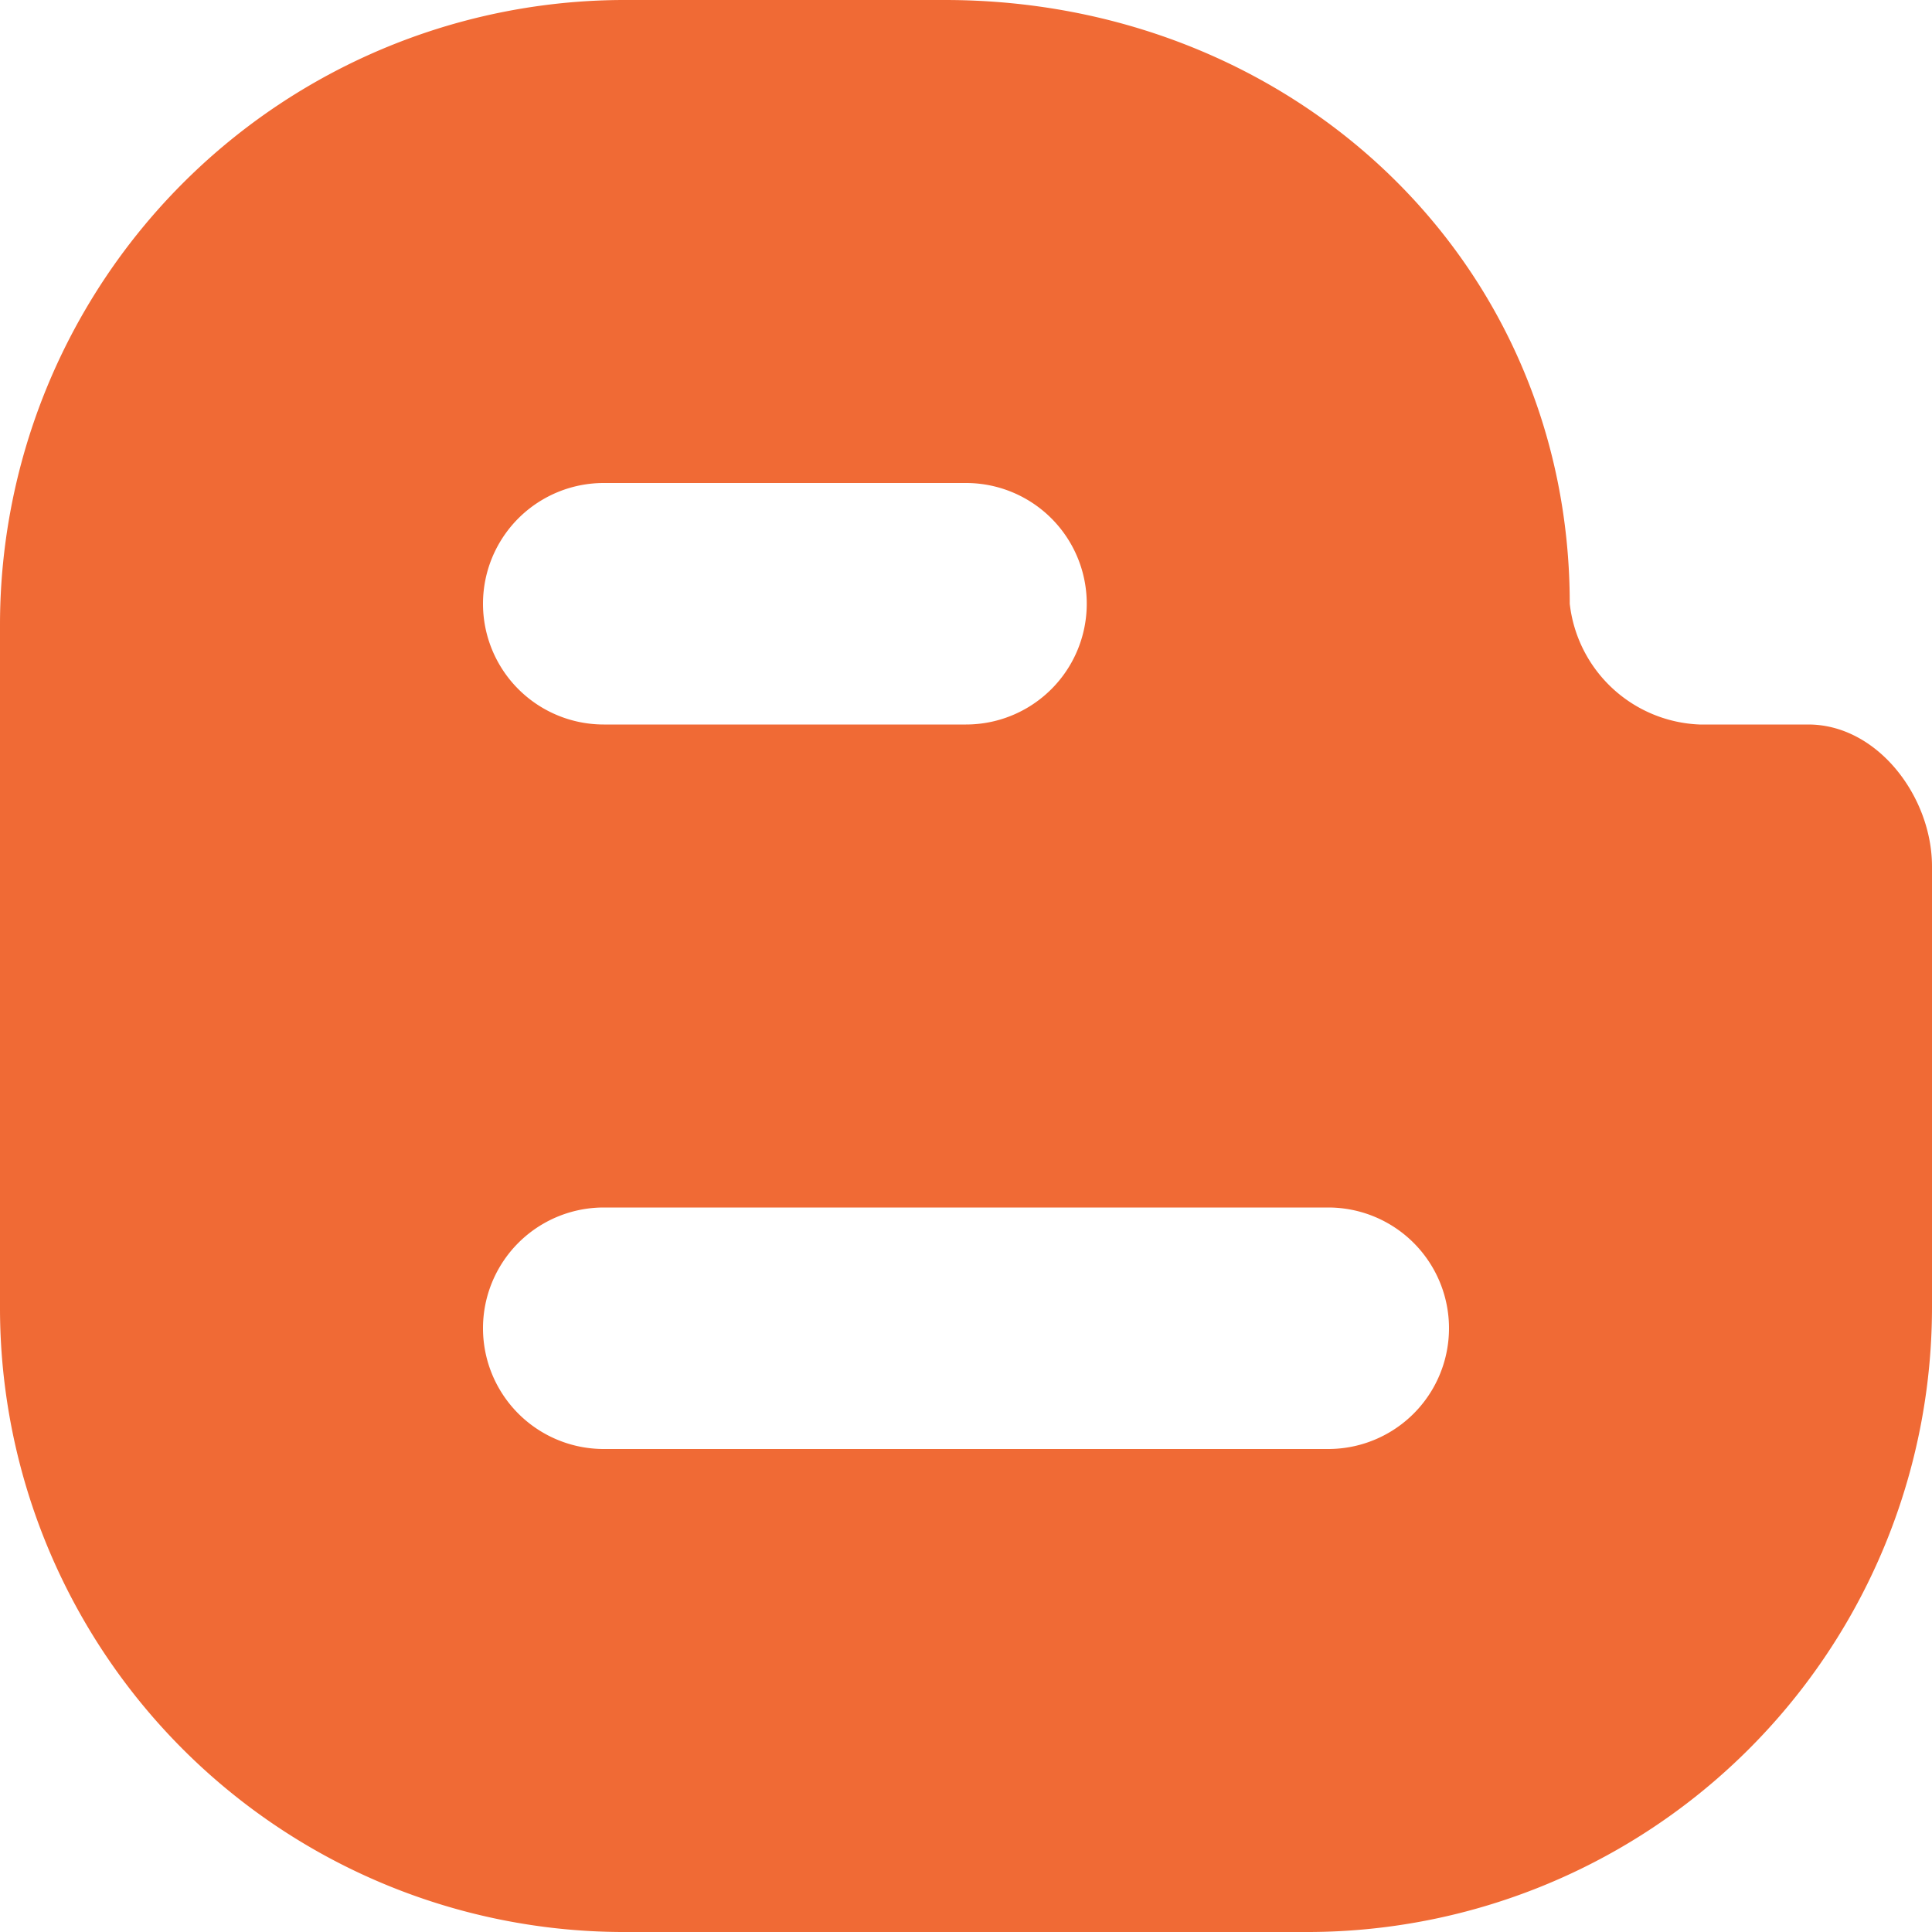<svg xmlns="http://www.w3.org/2000/svg" viewBox="0 0 64 64" aria-labelledby="title" aria-describedby="desc"><path data-name="layer1" d="M59.9 24h-3.6a4.508 4.508 0 0 1-4.3-4C52 8.6 42.8 0 31.3 0H20.8A20.7 20.7 0 0 0 0 20.7v22.7A20.678 20.678 0 0 0 20.8 64h22.4A20.7 20.7 0 0 0 64 43.3V28.7c0-2.3-1.8-4.7-4.1-4.7zM20 16h12a4 4 0 0 1 0 8H20a4 4 0 0 1 0-8zm24 32H20a4 4 0 0 1 0-8h24a4 4 0 0 1 0 8z" fill="#f06a35"/></svg>